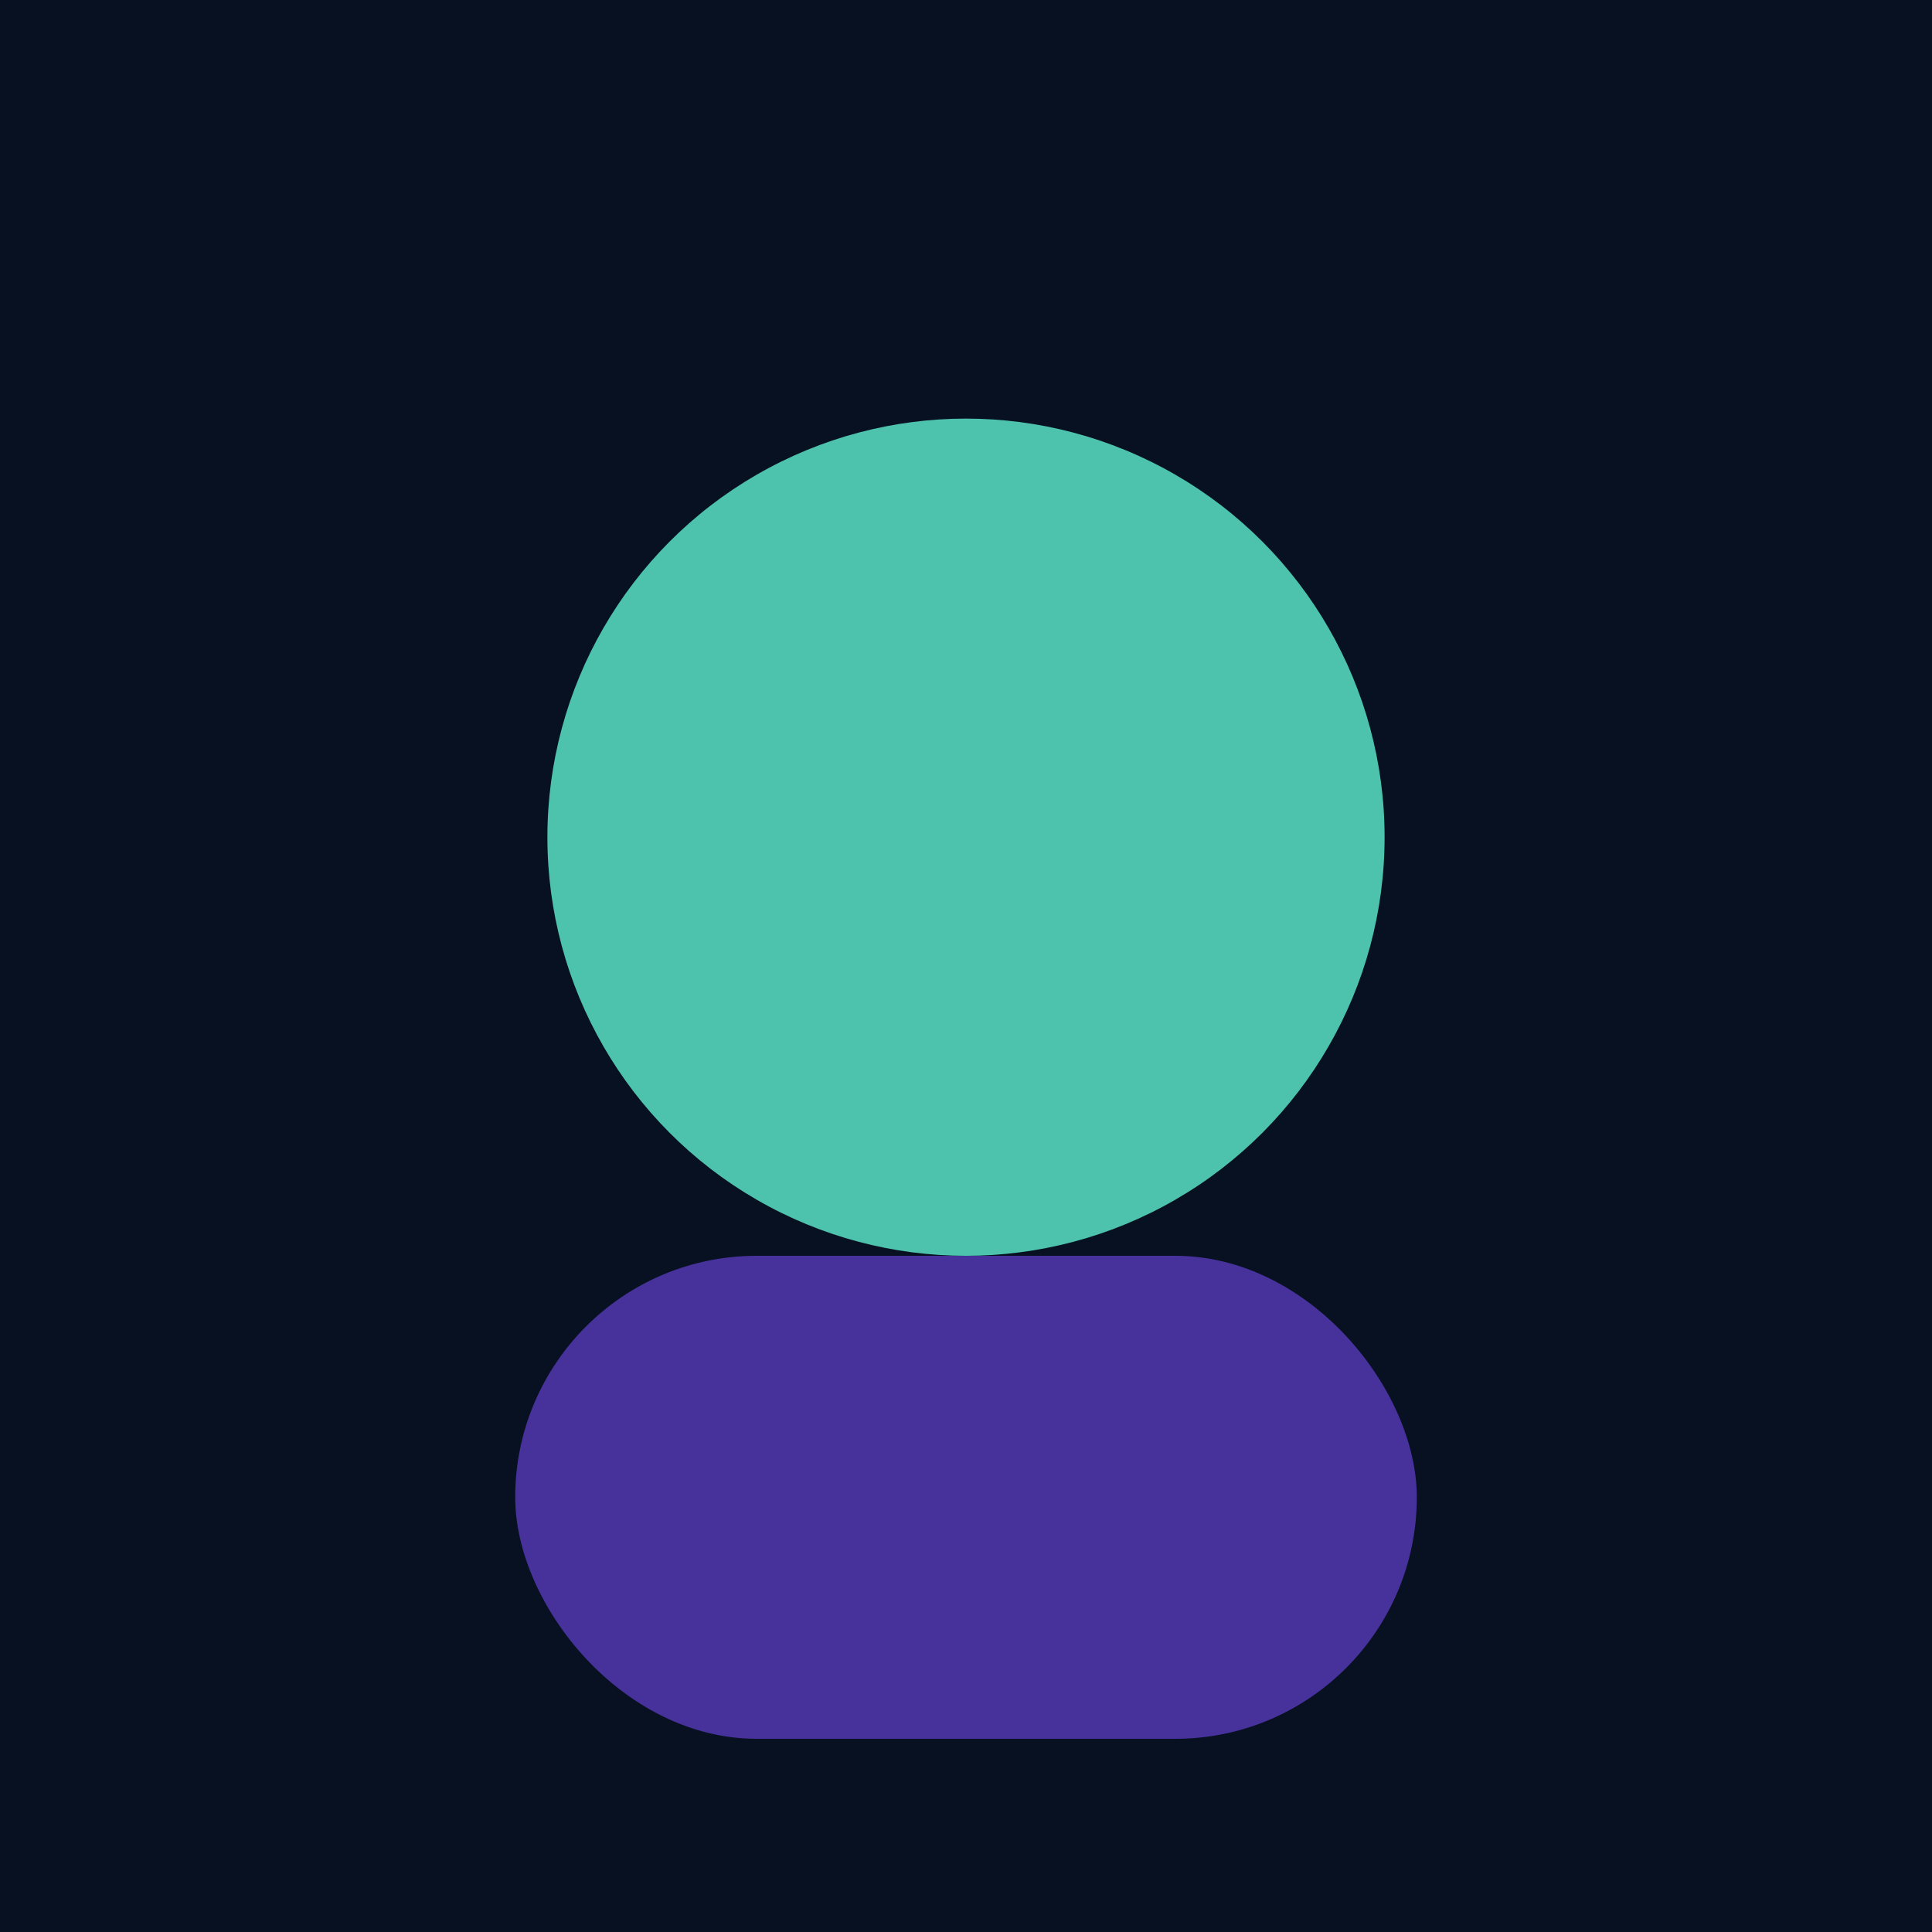 <svg xmlns="http://www.w3.org/2000/svg" viewBox="0 0 120 120">
  <rect width="120" height="120" fill="#071122" />
  <circle cx="60" cy="52" r="26" fill="#64FFDA" opacity="0.75" />
  <rect x="32" y="78" width="56" height="30" rx="15" fill="#7C4DFF" opacity="0.55" />
</svg>
